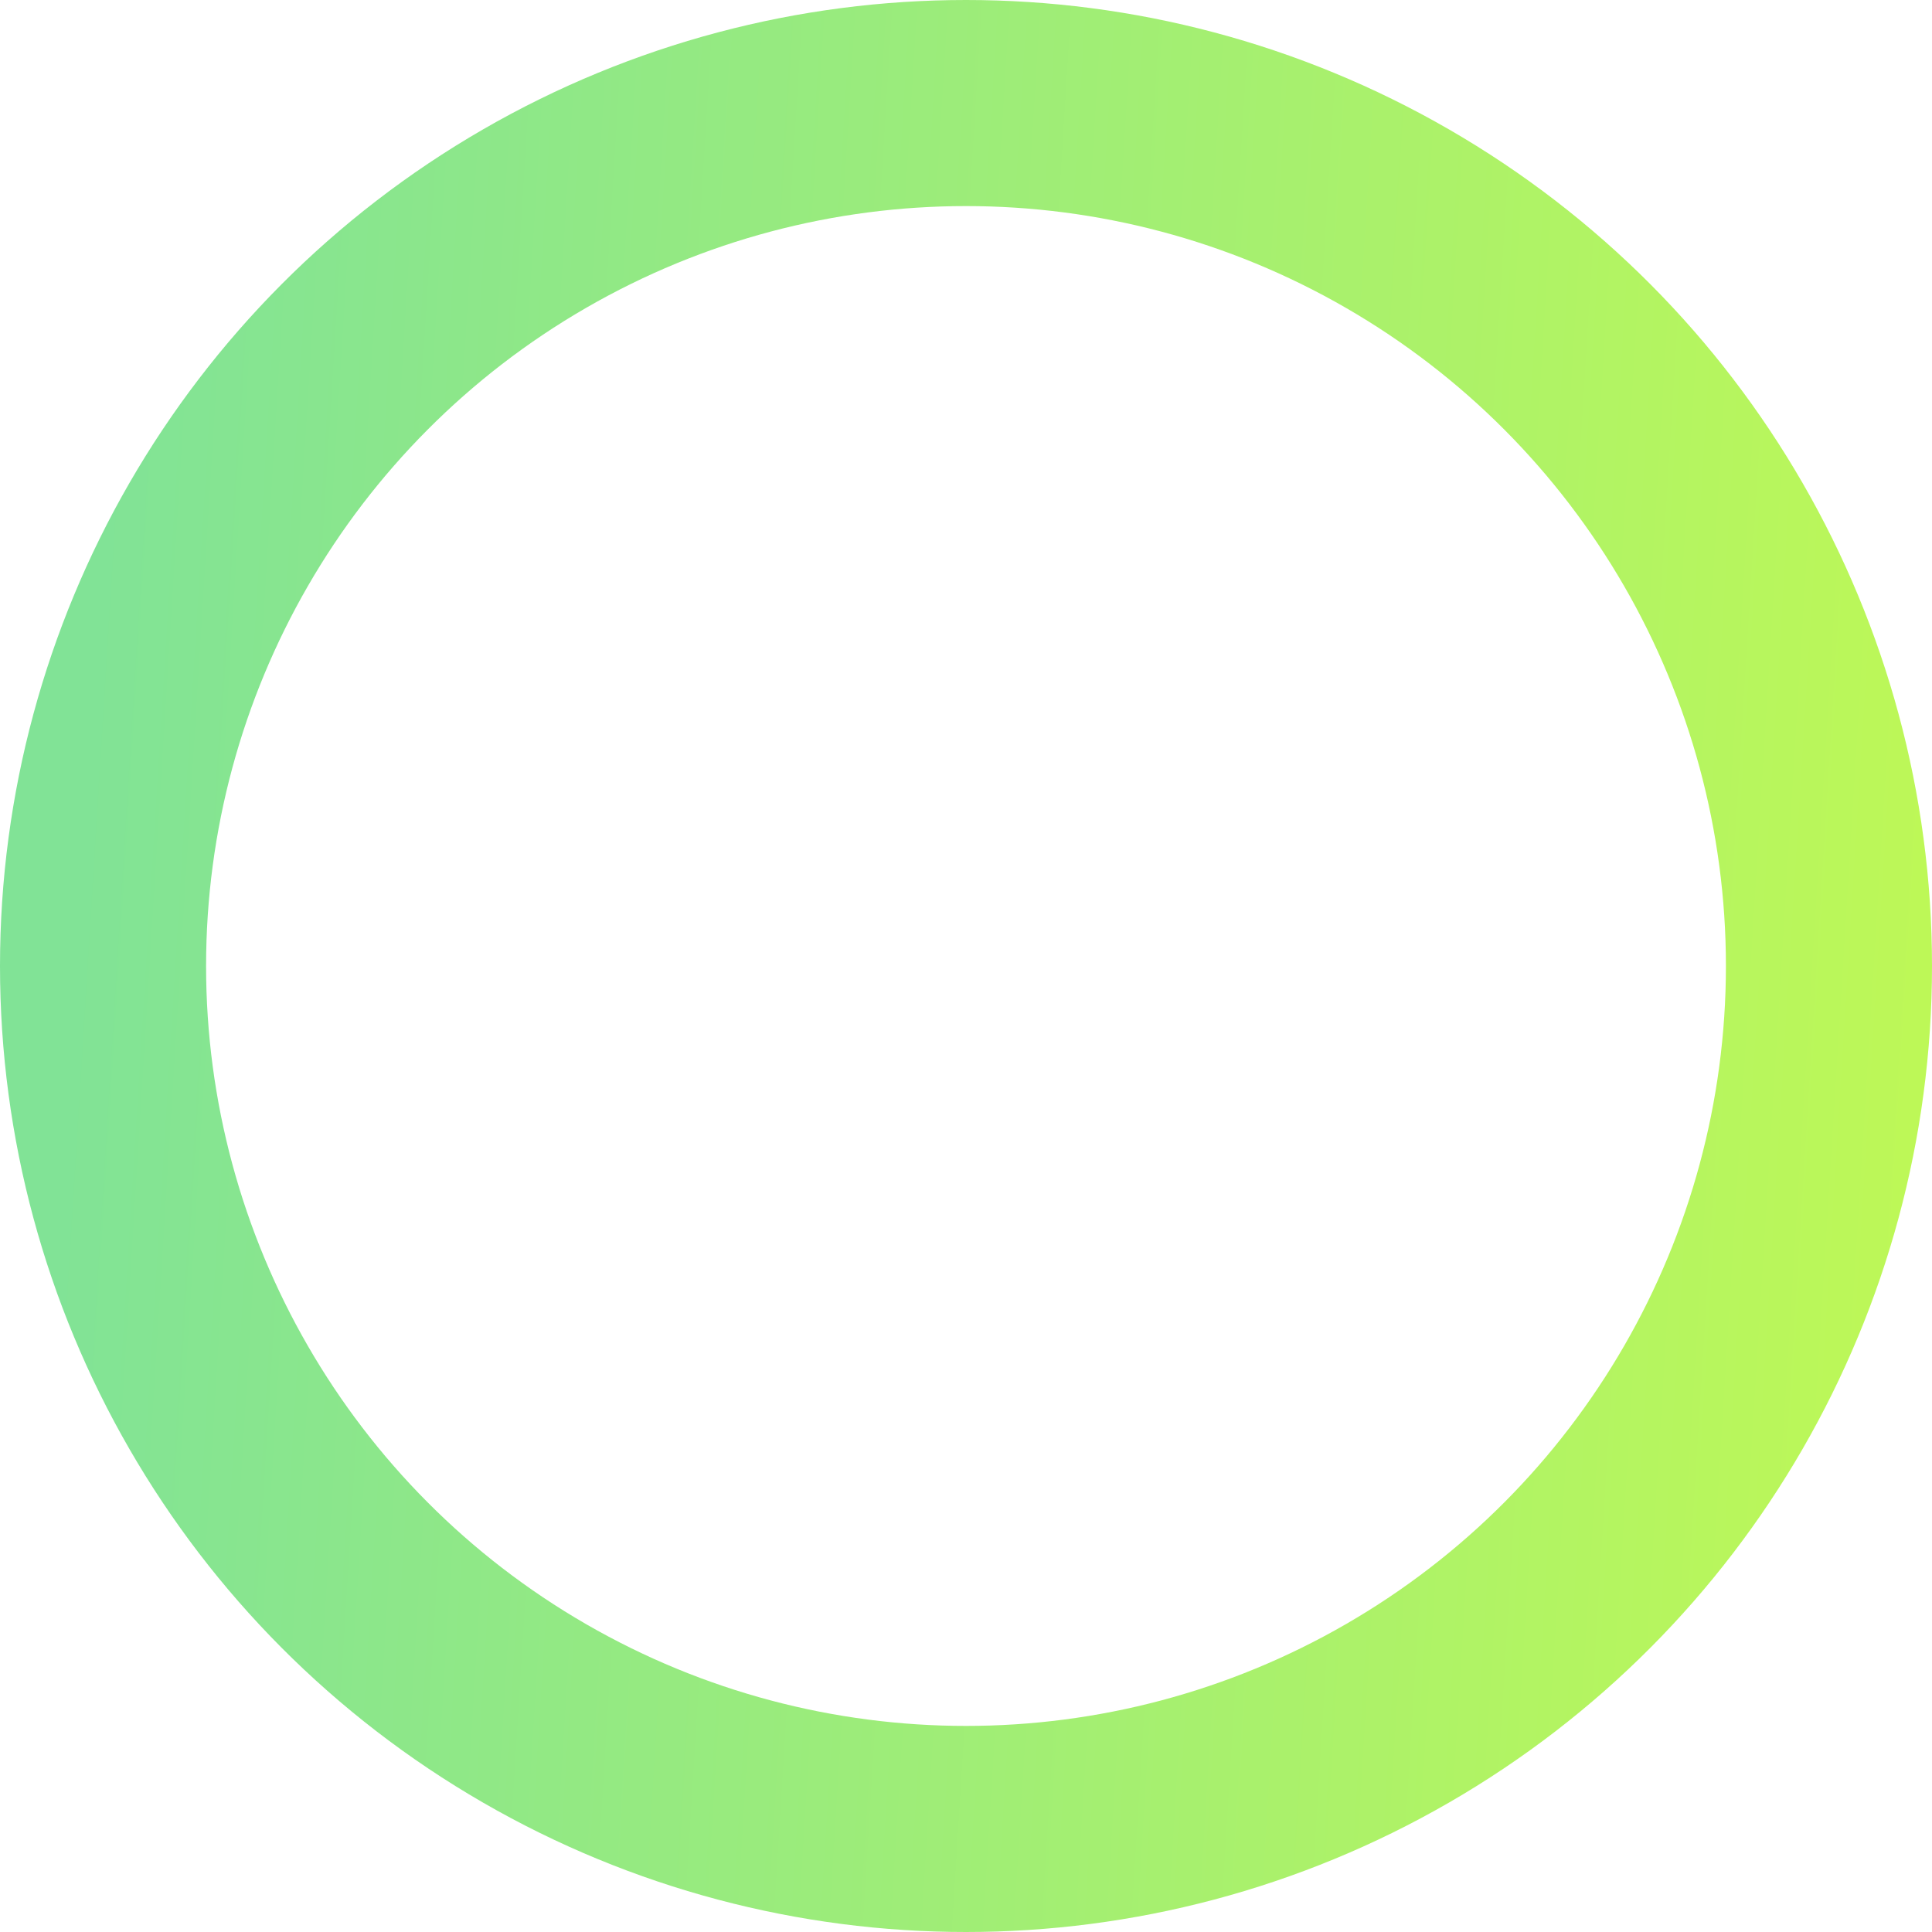 <svg xmlns="http://www.w3.org/2000/svg" width="75" height="75" viewBox="0 0 75 75" fill="none">
  <circle cx="37.5" cy="37.5" r="33.5" stroke="url(#paint0_linear_44_2806)" stroke-width="8"/>
  <defs>
    <linearGradient id="paint0_linear_44_2806" x1="4.656" y1="7.844" x2="77.282" y2="12.344" gradientUnits="userSpaceOnUse">
      <stop stop-color="#81E396"/>
      <stop offset="1" stop-color="#BEF856"/>
    </linearGradient>
  </defs>
</svg>